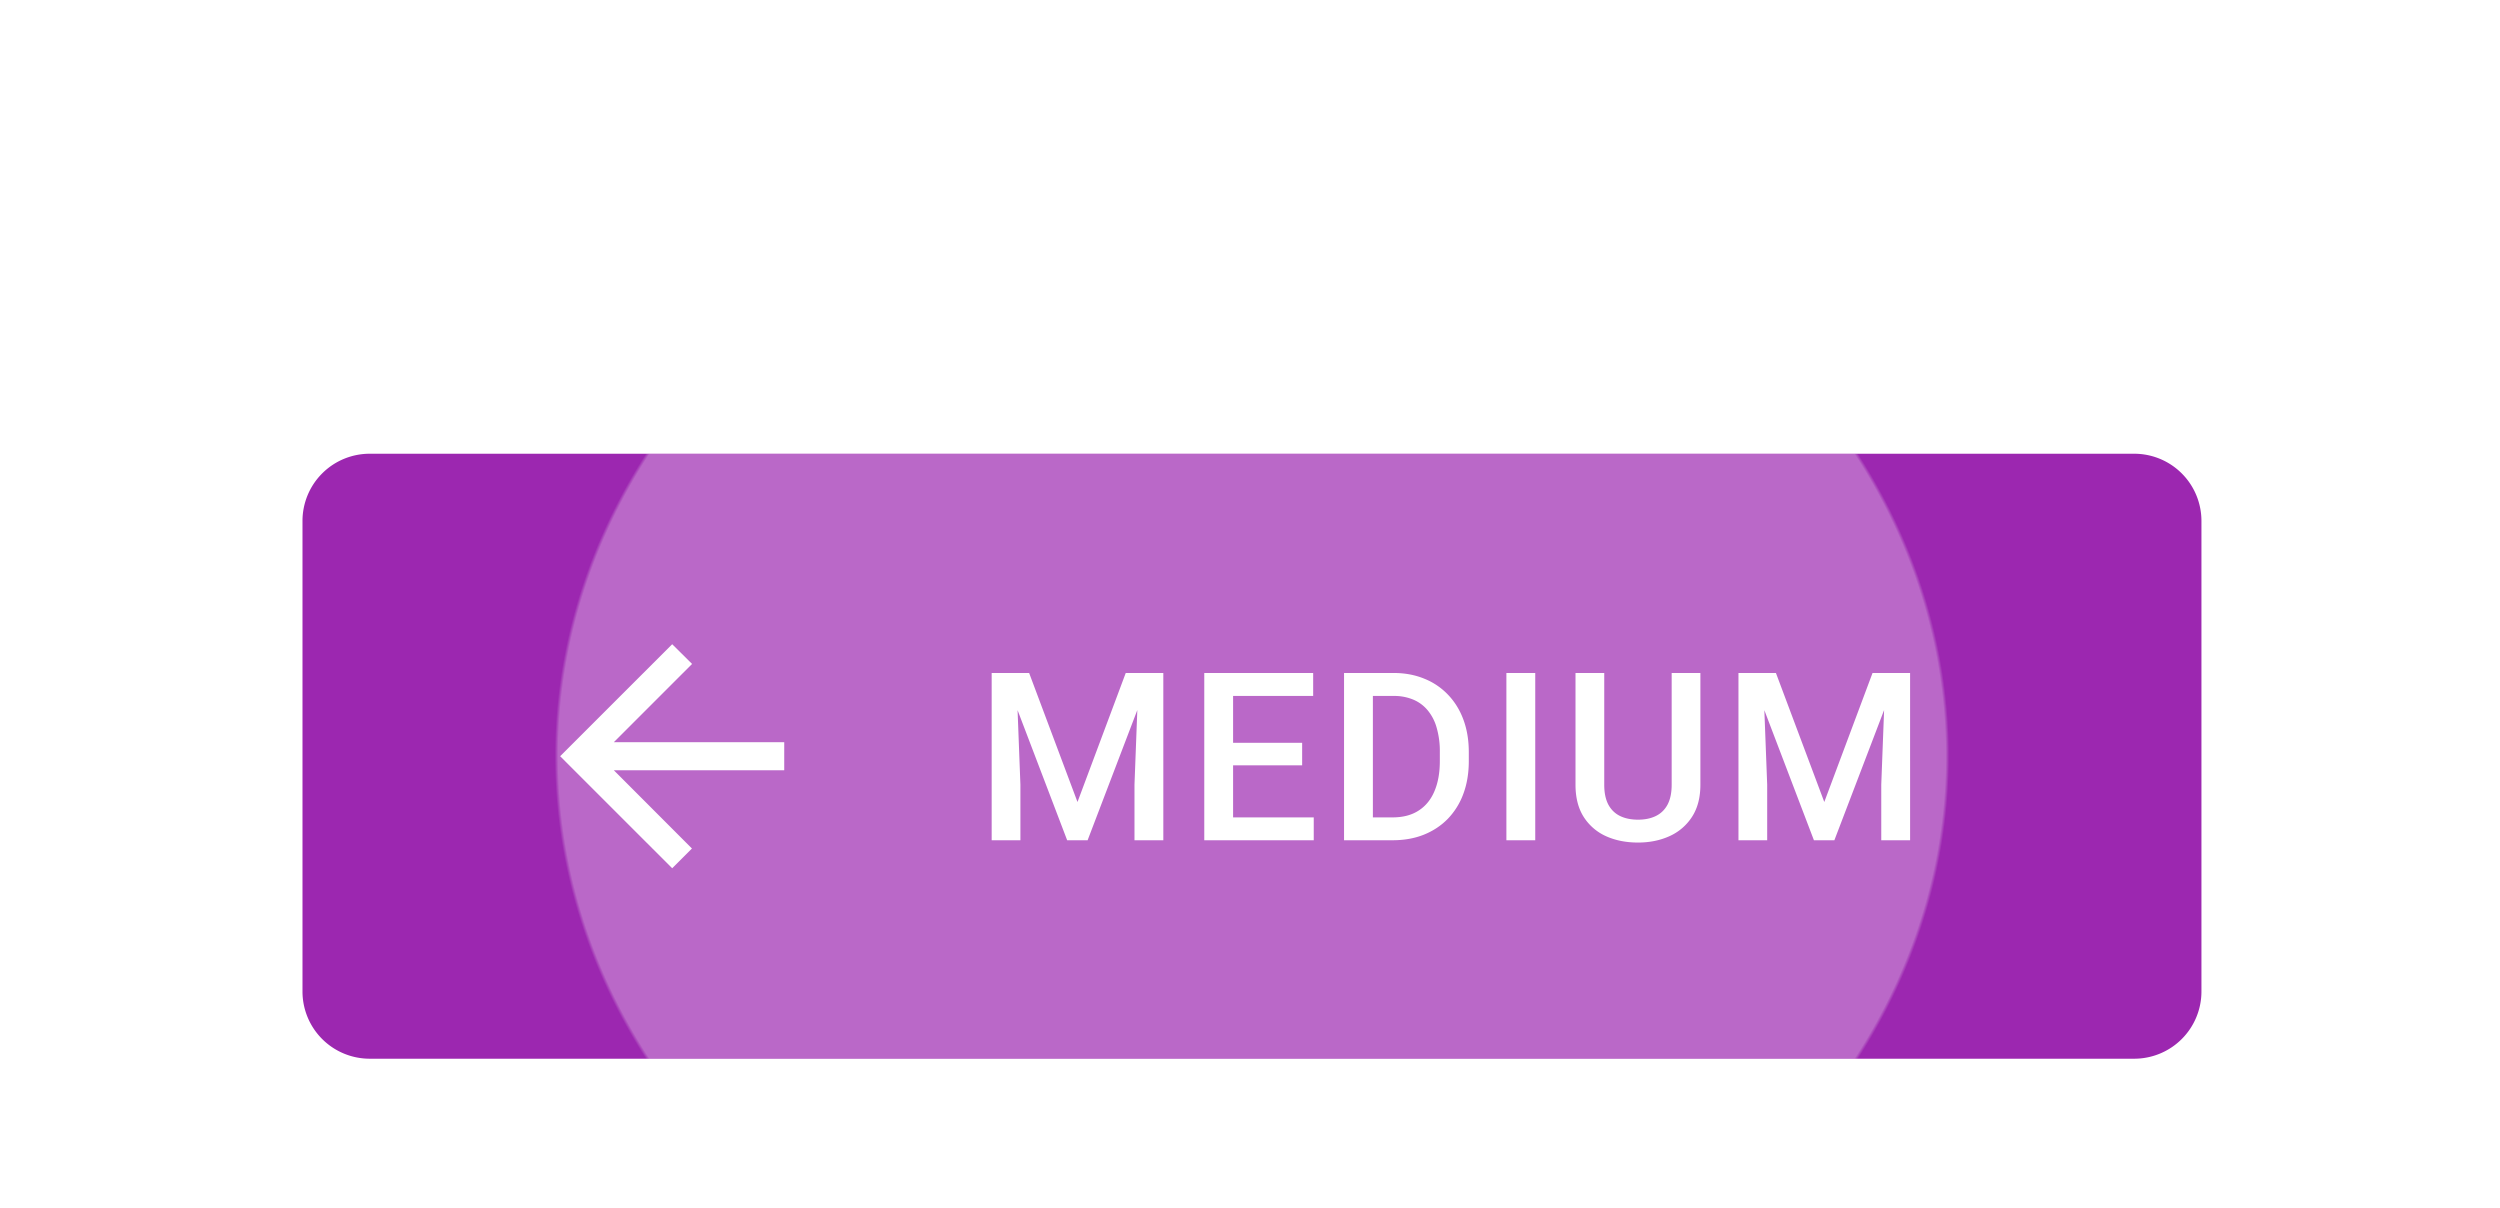 <?xml version="1.0" encoding="UTF-8" standalone="no"?>
<!-- Created with Inkscape (http://www.inkscape.org/) -->

<svg
   width="39.423mm"
   height="19.05mm"
   viewBox="0 0 39.423 19.05"
   version="1.1"
   id="svg13398"
   xml:space="preserve"
   xmlns="http://www.w3.org/2000/svg"
   xmlns:svg="http://www.w3.org/2000/svg"><defs
     id="defs13395"><radialGradient
       id="b-76"
       cx="0"
       cy="0"
       r="1"
       gradientTransform="matrix(0,36.29,-41.347,0,56.5,18)"
       gradientUnits="userSpaceOnUse"><stop
         offset=".995"
         stop-color="#fff"
         stop-opacity=".3"
         id="stop17341" /><stop
         offset="1"
         stop-color="#fff"
         stop-opacity="0"
         id="stop17343" /></radialGradient><filter
       id="a-73"
       width="149"
       height="72"
       x="0"
       y="0"
       color-interpolation-filters="sRGB"
       filterUnits="userSpaceOnUse"><feFlood
         flood-opacity="0"
         result="BackgroundImageFix"
         id="feFlood17346" /><feColorMatrix
         in="SourceAlpha"
         result="hardAlpha"
         values="0 0 0 0 0 0 0 0 0 0 0 0 0 0 0 0 0 0 127 0"
         id="feColorMatrix17348" /><feOffset
         dy="1"
         id="feOffset17350" /><feGaussianBlur
         stdDeviation="9"
         id="feGaussianBlur17352" /><feComposite
         in2="hardAlpha"
         operator="out"
         id="feComposite17354" /><feColorMatrix
         values="0 0 0 0 0 0 0 0 0 0 0 0 0 0 0 0 0 0 0.12 0"
         id="feColorMatrix17356" /><feBlend
         in2="BackgroundImageFix"
         result="effect1_dropShadow_4844_16384"
         id="feBlend17358"
         mode="normal" /><feColorMatrix
         in="SourceAlpha"
         result="hardAlpha"
         values="0 0 0 0 0 0 0 0 0 0 0 0 0 0 0 0 0 0 127 0"
         id="feColorMatrix17360" /><feOffset
         dy="6"
         id="feOffset17362" /><feGaussianBlur
         stdDeviation="5"
         id="feGaussianBlur17364" /><feComposite
         in2="hardAlpha"
         operator="out"
         id="feComposite17366" /><feColorMatrix
         values="0 0 0 0 0 0 0 0 0 0 0 0 0 0 0 0 0 0 0.14 0"
         id="feColorMatrix17368" /><feBlend
         in2="effect1_dropShadow_4844_16384"
         result="effect2_dropShadow_4844_16384"
         id="feBlend17370"
         mode="normal" /><feColorMatrix
         in="SourceAlpha"
         result="hardAlpha"
         values="0 0 0 0 0 0 0 0 0 0 0 0 0 0 0 0 0 0 127 0"
         id="feColorMatrix17372" /><feMorphology
         in="SourceAlpha"
         radius="1"
         result="effect3_dropShadow_4844_16384"
         id="feMorphology17374" /><feOffset
         dy="3"
         id="feOffset17376" /><feGaussianBlur
         stdDeviation="2.5"
         id="feGaussianBlur17378" /><feComposite
         in2="hardAlpha"
         operator="out"
         id="feComposite17380" /><feColorMatrix
         values="0 0 0 0 0 0 0 0 0 0 0 0 0 0 0 0 0 0 0.2 0"
         id="feColorMatrix17382" /><feBlend
         in2="effect2_dropShadow_4844_16384"
         result="effect3_dropShadow_4844_16384"
         id="feBlend17384"
         mode="normal" /><feBlend
         in="SourceGraphic"
         in2="effect3_dropShadow_4844_16384"
         result="shape"
         id="feBlend17386"
         mode="normal" /></filter></defs><g
     id="New_Layer_1652821995.4515302"
     style="display:inline"
     transform="translate(-225.69,-109.728)"><g
       filter="url(#a)"
       id="g17339"
       style="filter:url(#a-73)"
       transform="matrix(0.265,0,0,0.265,225.69,109.728)"><path
         fill="#9c27b0"
         d="m 18,21 a 4,4 0 0 1 4,-4 h 105 a 4,4 0 0 1 4,4 v 28 a 4,4 0 0 1 -4,4 H 22 a 4,4 0 0 1 -4,-4 z"
         id="path17333" /><path
         fill="url(#b)"
         d="M 0,0 H 113 V 36 H 0 Z"
         transform="translate(18,17)"
         id="path17335"
         style="fill:url(#b-76)" /><path
         fill="#ffffff"
         d="M 46.667,34.167 H 36.525 L 41.183,29.508 40,28.335 33.333,35 40,41.667 l 1.175,-1.175 -4.65,-4.658 h 10.142 z m 13.042,-4.12 h 1.531 l 2.878,7.677 2.871,-7.677 H 68.52 L 64.72,40 h -1.217 z m -0.697,0 h 1.456 l 0.253,6.644 V 40 h -1.71 v -9.953 z m 8.75,0 h 1.463 V 40 H 67.509 V 36.691 Z M 78.176,38.64 V 40 H 72.892 V 38.64 Z M 73.377,30.047 V 40 h -1.715 v -9.953 z m 4.109,4.156 v 1.34 h -4.594 v -1.34 z m 0.656,-4.156 v 1.367 h -5.25 V 30.047 Z M 82.87,40 h -2.126 l 0.014,-1.36 h 2.112 c 0.616,0 1.13,-0.135 1.545,-0.404 0.42,-0.269 0.734,-0.654 0.944,-1.155 0.214,-0.501 0.32,-1.098 0.32,-1.791 v -0.54 a 5,5 0 0 0 -0.184,-1.429 2.8,2.8 0 0 0 -0.533,-1.046 2.232,2.232 0 0 0 -0.861,-0.642 2.923,2.923 0 0 0 -1.17,-0.219 h -2.228 v -1.367 h 2.229 c 0.66,0 1.264,0.111 1.811,0.335 a 3.975,3.975 0 0 1 1.415,0.95 c 0.401,0.415 0.71,0.911 0.923,1.49 0.215,0.579 0.322,1.226 0.322,1.942 v 0.526 c 0,0.715 -0.108,1.363 -0.322,1.941 a 4.22,4.22 0 0 1 -0.923,1.49 c -0.4,0.41 -0.88,0.728 -1.435,0.95 C 84.171,39.891 83.553,40 82.87,40 Z M 81.695,30.047 V 40 h -1.716 v -9.953 z m 9.662,0 V 40 H 89.64 v -9.953 h 1.716 z m 8.118,0 h 1.709 v 6.651 c 0,0.757 -0.164,1.39 -0.492,1.9 a 3.092,3.092 0 0 1 -1.34,1.156 c -0.56,0.255 -1.187,0.383 -1.88,0.383 -0.715,0 -1.353,-0.128 -1.914,-0.383 a 3.056,3.056 0 0 1 -1.326,-1.155 c -0.32,-0.51 -0.479,-1.144 -0.479,-1.9 v -6.652 h 1.71 v 6.651 c 0,0.479 0.081,0.873 0.245,1.183 0.165,0.305 0.397,0.53 0.698,0.677 0.3,0.145 0.656,0.218 1.066,0.218 0.41,0 0.763,-0.073 1.06,-0.218 0.3,-0.146 0.533,-0.372 0.697,-0.677 0.164,-0.31 0.246,-0.704 0.246,-1.183 z m 4.672,0 h 1.532 l 2.878,7.677 2.871,-7.677 h 1.531 L 109.157,40 h -1.217 l -3.794,-9.953 z m -0.697,0 h 1.456 l 0.253,6.644 V 40 h -1.709 z m 8.75,0 h 1.463 V 40 h -1.716 v -3.309 z"
         id="path17337" /></g></g></svg>
